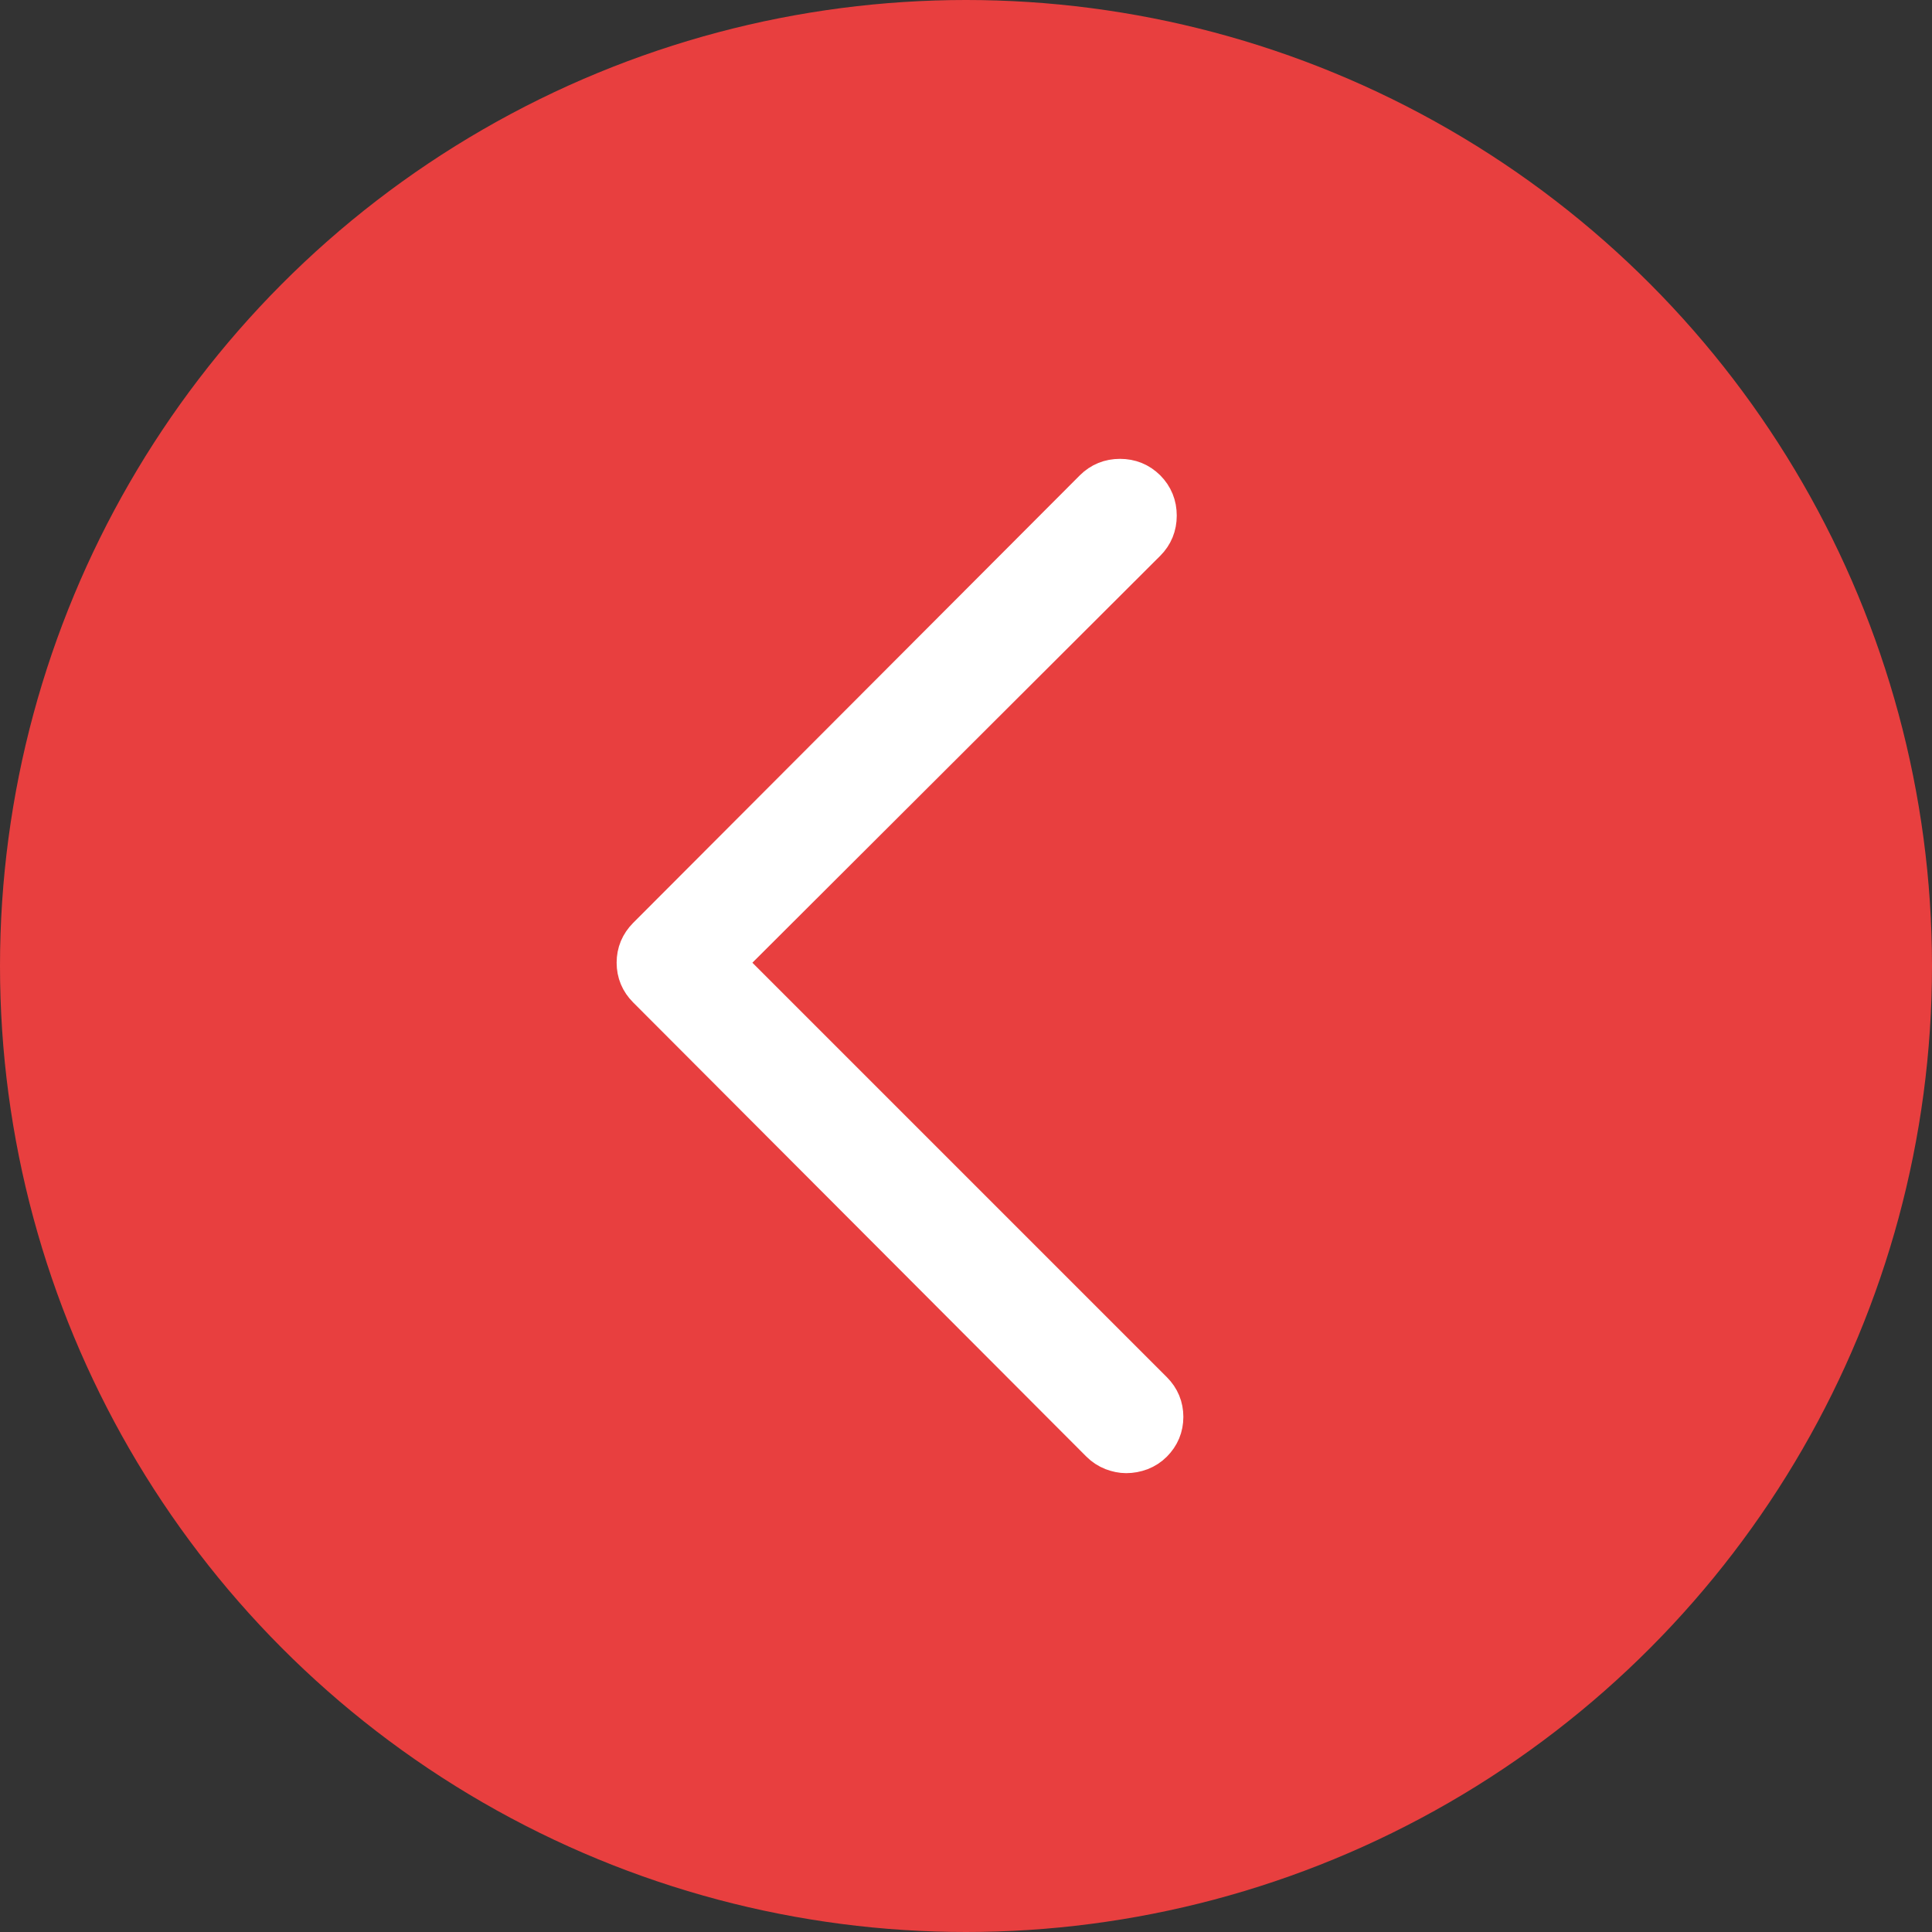 <?xml version="1.0" encoding="UTF-8"?>
<svg width="24" height="24" viewBox="0 0 24 24" version="1.1" xmlns="http://www.w3.org/2000/svg" xmlns:xlink="http://www.w3.org/1999/xlink">
    <rect x="0" y="0" width="24" height="24" fill="#333333" stroke="none"/>
    <title>Next Btn</title>
    <g id="Platform" stroke="none" stroke-width="1" fill="none" fill-rule="evenodd">
        <g id="Bike-profile" transform="translate(-480, -532)">
            <g id="Question" transform="translate(400, 112)">
                <g id="Next-Btn" transform="translate(92, 432) scale(-1, 1) translate(-92, -432) translate(80, 420)">
                    <circle id="Oval-2" fill="#E83F3F" cx="12" cy="12" r="12"></circle>
                    <path d="M10.011,18 C9.956,18 9.903,17.99 9.852,17.971 C9.801,17.951 9.756,17.922 9.717,17.883 C9.639,17.804 9.6,17.711 9.6,17.601 C9.6,17.492 9.639,17.398 9.717,17.32 L15.078,11.959 L9.799,6.692 C9.721,6.614 9.682,6.518 9.682,6.405 C9.682,6.291 9.721,6.196 9.799,6.117 C9.878,6.039 9.973,6 10.087,6 C10.2,6 10.296,6.039 10.374,6.117 L15.923,11.677 C16.001,11.756 16.04,11.849 16.04,11.959 C16.04,12.068 16.001,12.162 15.923,12.24 L10.292,17.883 C10.253,17.922 10.208,17.951 10.157,17.971 C10.106,17.99 10.057,18 10.011,18 Z" id="Arrow-right---simple-line-icons" stroke="#FFFFFF" stroke-width="0.6" fill="#FFFFFF"></path>
                </g>
            </g>
        </g>
    </g>
</svg>